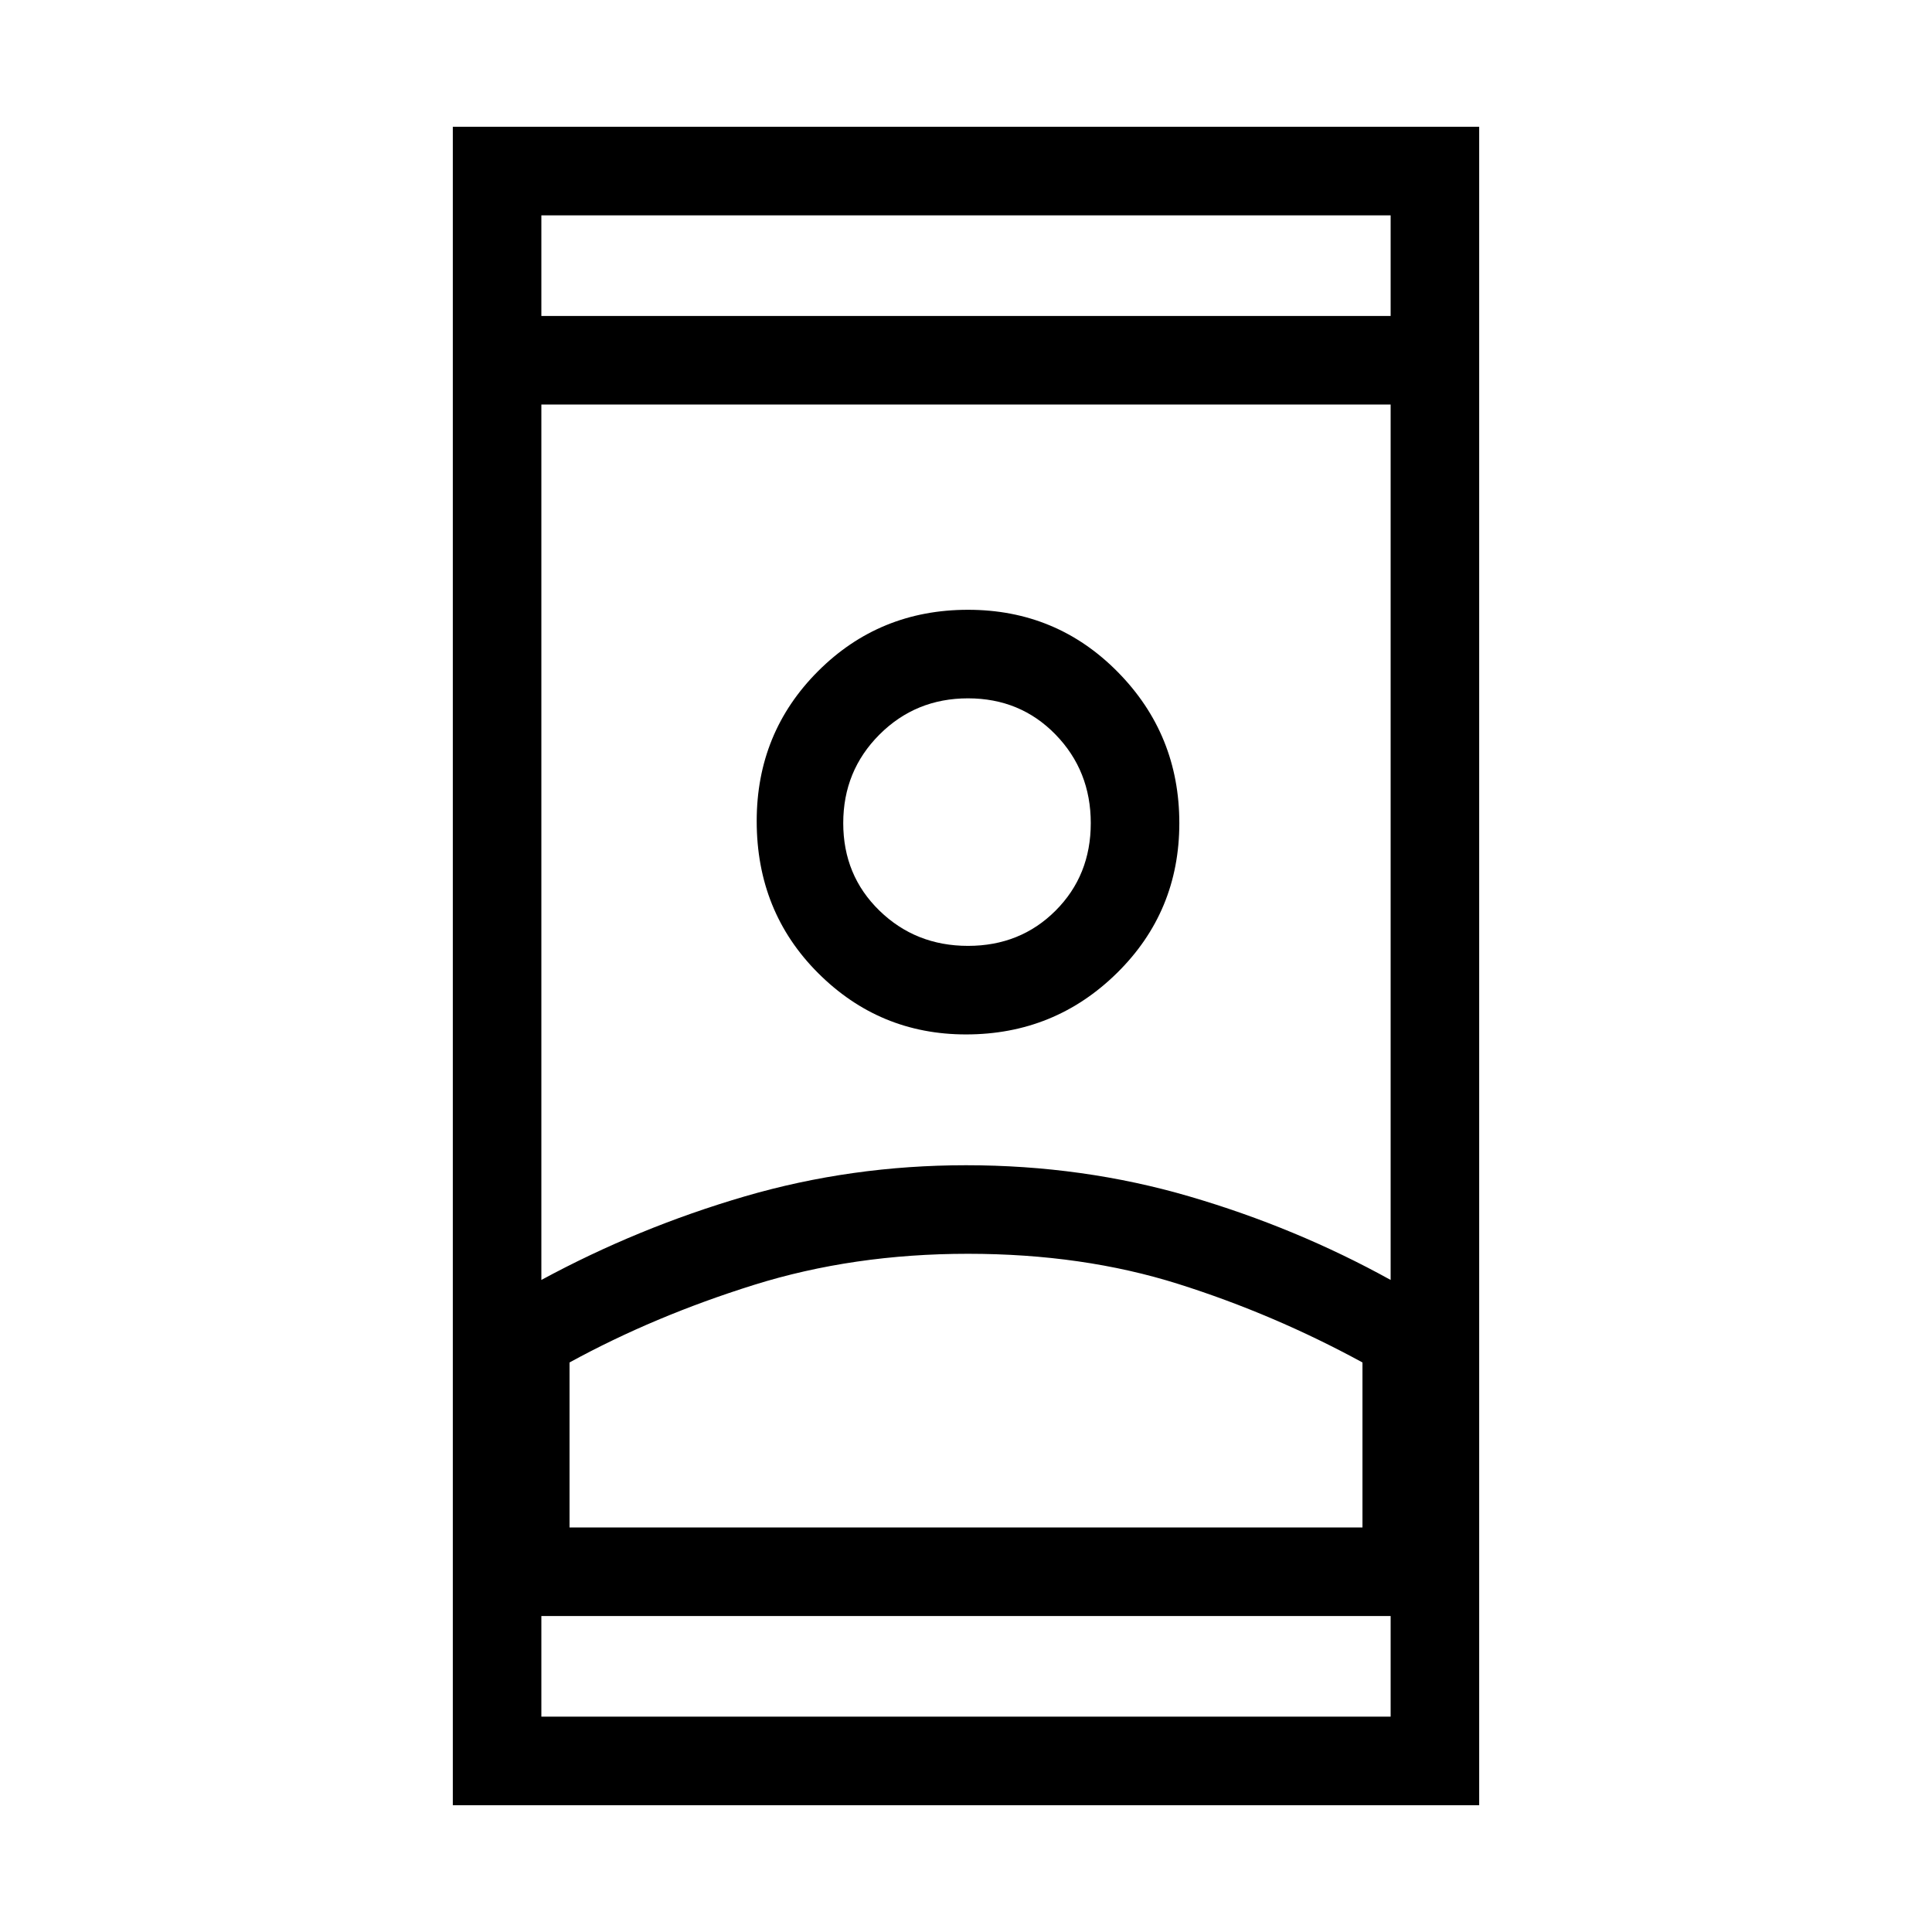 <svg xmlns="http://www.w3.org/2000/svg" height="48" width="48"><path d="M11.25 44.85V3.15H36.75V44.85ZM13.45 42.65H34.55V40.15H13.45ZM13.45 7.85H34.55V5.35H13.45ZM24.05 31.15Q21.2 31.15 18.725 31.925Q16.25 32.7 14.15 33.85V37.95H33.85V33.85Q31.65 32.65 29.275 31.9Q26.9 31.15 24.05 31.15ZM24 28.95Q26.9 28.95 29.55 29.725Q32.2 30.5 34.55 31.8V10.05H13.45V31.8Q15.85 30.5 18.5 29.725Q21.15 28.95 24 28.95ZM24 25.7Q26.2 25.7 27.75 24.175Q29.3 22.65 29.3 20.45Q29.3 18.25 27.775 16.7Q26.25 15.15 24.05 15.15Q21.85 15.15 20.325 16.675Q18.8 18.2 18.8 20.4Q18.8 22.65 20.325 24.175Q21.85 25.7 24 25.7ZM24.05 23.5Q22.75 23.5 21.85 22.625Q20.95 21.75 20.95 20.45Q20.95 19.15 21.85 18.25Q22.75 17.35 24.05 17.35Q25.35 17.35 26.225 18.25Q27.1 19.15 27.1 20.45Q27.1 21.75 26.225 22.625Q25.35 23.5 24.05 23.5ZM24.05 37.95Q26.9 37.95 29.275 37.95Q31.65 37.95 33.85 37.95H14.15Q16.25 37.95 18.7 37.95Q21.15 37.95 24.05 37.95ZM24 20.4Q24 20.4 24 20.4Q24 20.4 24 20.4Q24 20.4 24 20.4Q24 20.4 24 20.4Q24 20.4 24 20.4Q24 20.4 24 20.4Q24 20.4 24 20.4Q24 20.4 24 20.4ZM24 7.85ZM24 40.15Z"/></svg>